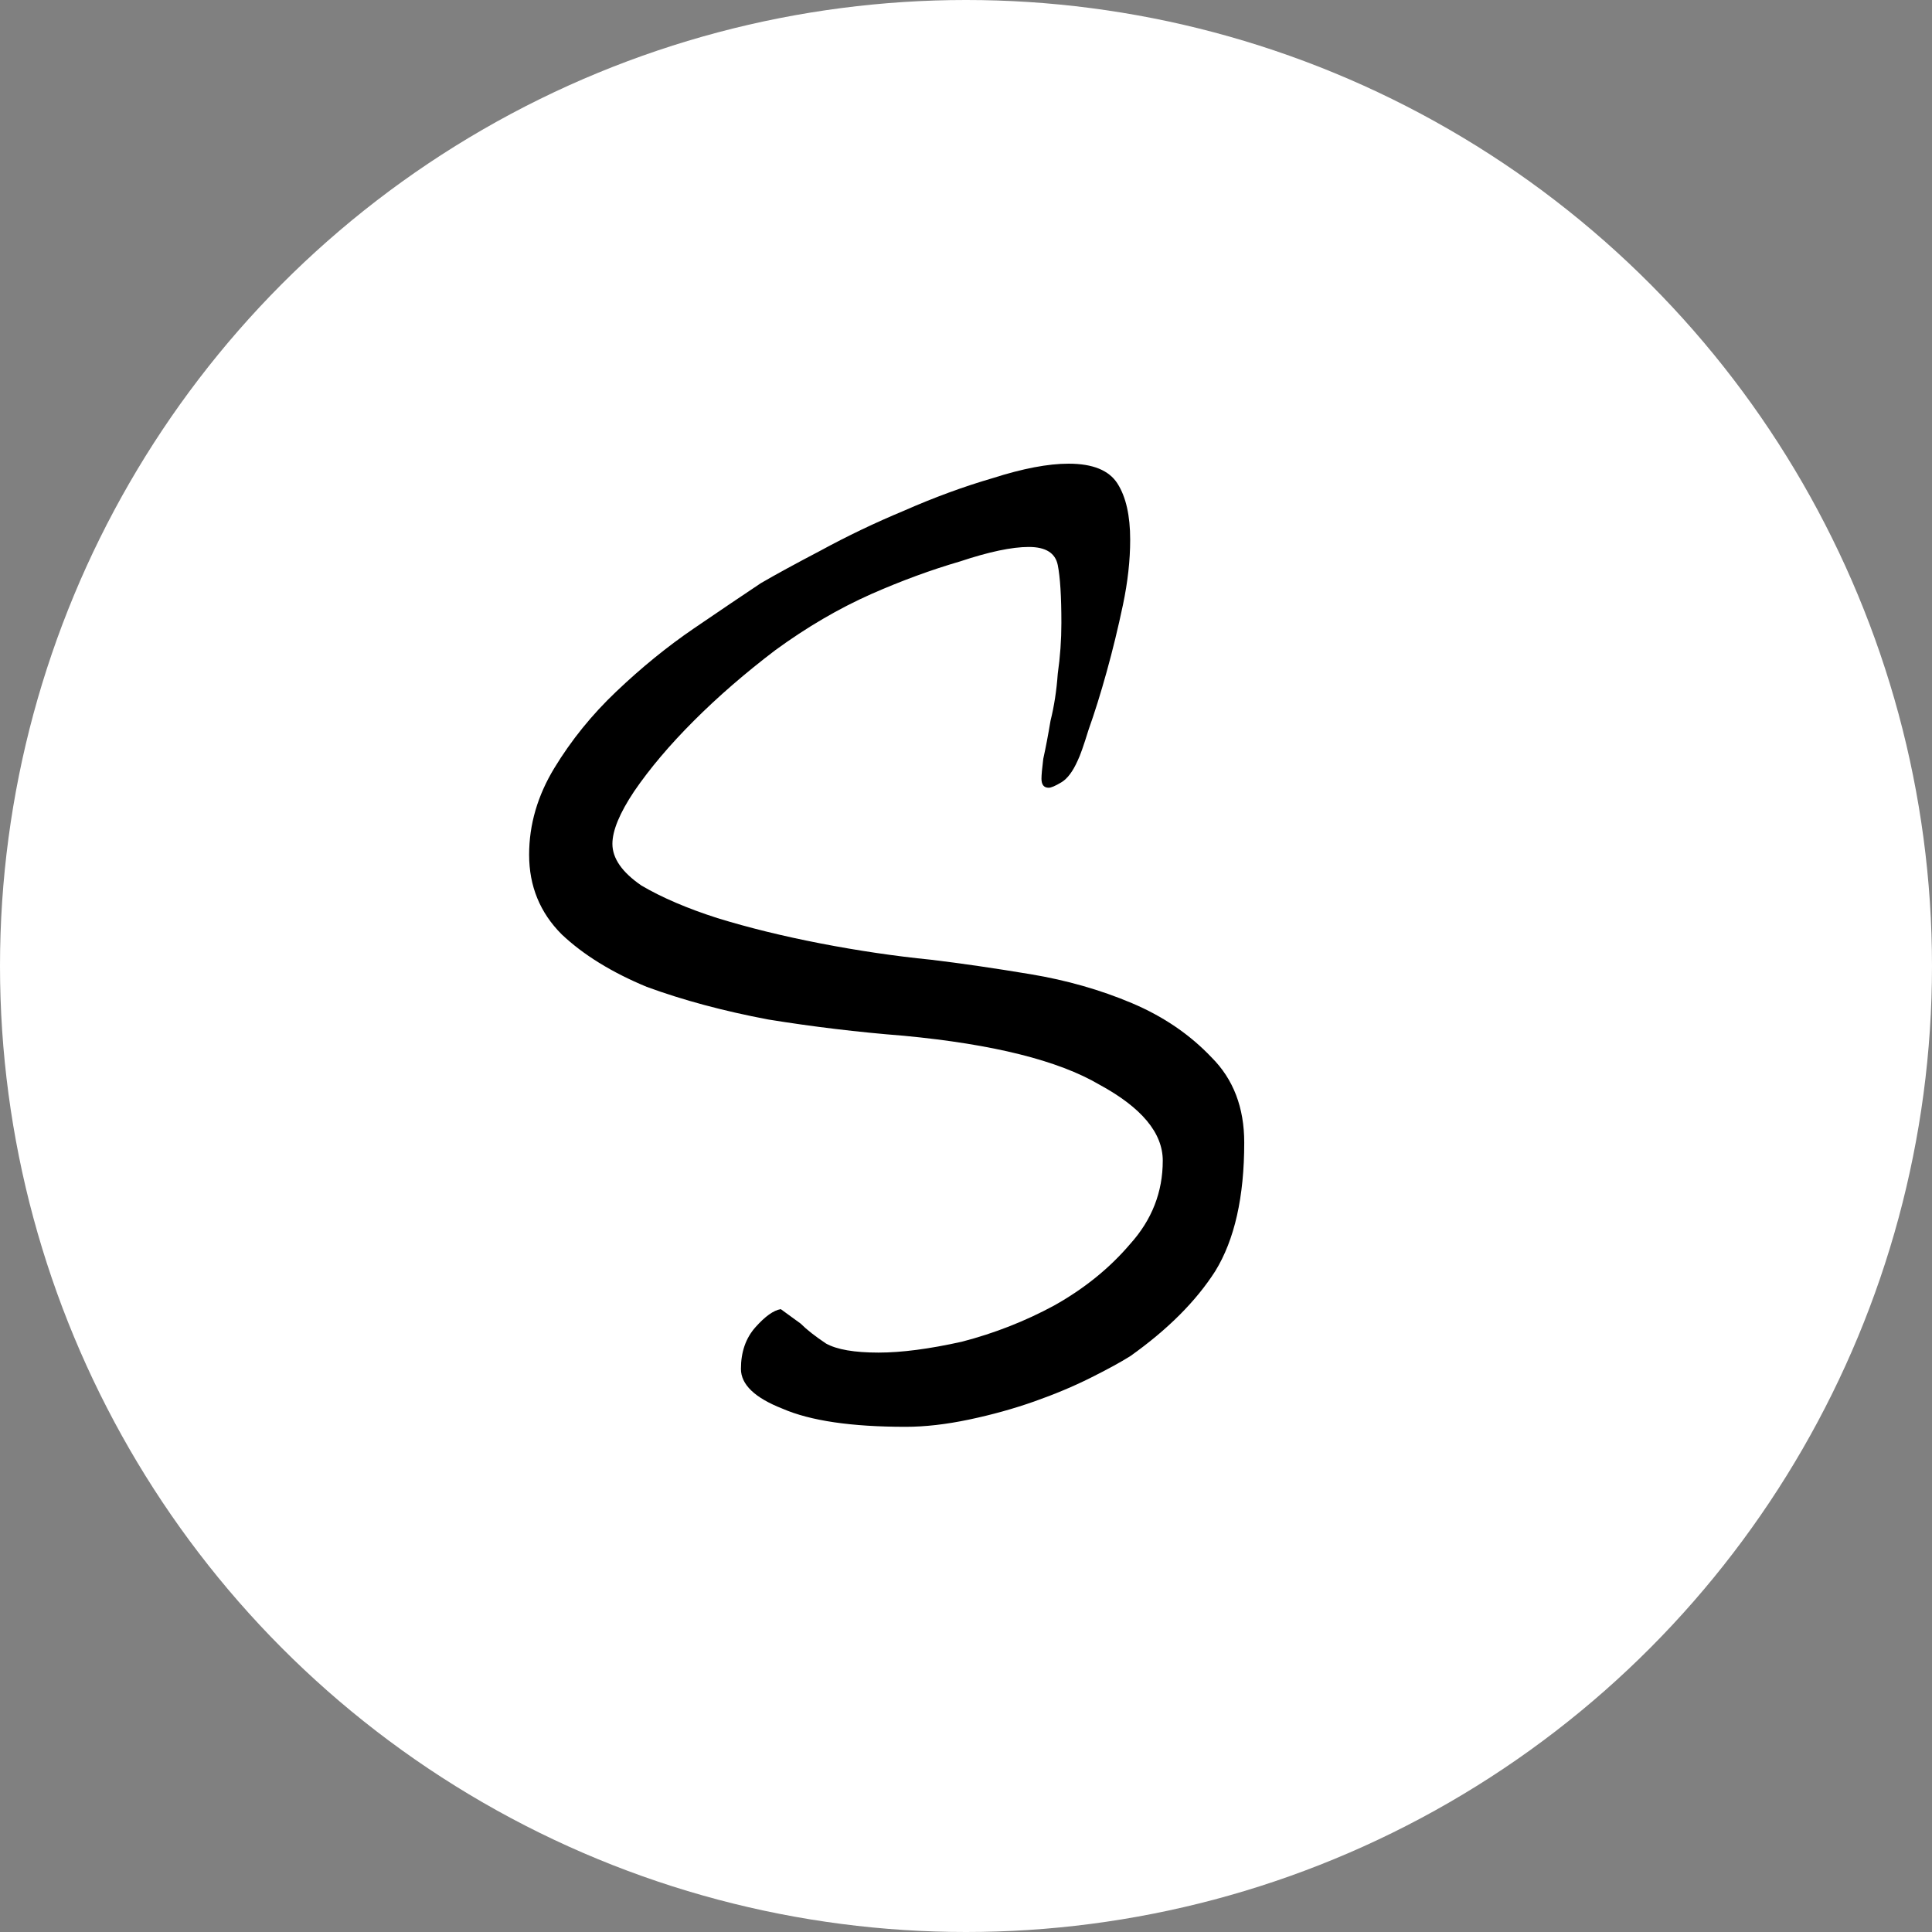 <svg width="143" height="143" viewBox="0 0 143 143" fill="none" xmlns="http://www.w3.org/2000/svg">
<rect x="0" y="0" width="143" height="143" fill="#808080" stroke="none"/>
<circle cx="71.5" cy="71.5" r="71.5" fill="white"/>
<path d="M92.094 84.57C92.094 88.59 91.379 91.761 89.95 94.084C88.521 96.317 86.421 98.417 83.652 100.382C82.937 100.829 81.955 101.365 80.704 101.99C79.453 102.615 78.069 103.196 76.55 103.732C75.031 104.268 73.423 104.715 71.726 105.072C70.029 105.429 68.465 105.608 67.036 105.608C63.016 105.608 59.979 105.161 57.924 104.268C55.869 103.464 54.842 102.481 54.842 101.32C54.842 100.069 55.199 99.042 55.914 98.238C56.629 97.434 57.254 96.987 57.79 96.898L59.264 97.97C59.711 98.417 60.336 98.908 61.14 99.444C61.944 99.891 63.239 100.114 65.026 100.114C66.723 100.114 68.778 99.846 71.19 99.31C73.602 98.685 75.88 97.791 78.024 96.63C80.257 95.379 82.133 93.861 83.652 92.074C85.26 90.287 86.064 88.233 86.064 85.91C86.064 83.855 84.501 81.979 81.374 80.282C78.337 78.495 73.513 77.289 66.902 76.664C63.507 76.396 60.157 75.994 56.852 75.458C53.547 74.833 50.554 74.029 47.874 73.046C45.283 71.974 43.184 70.679 41.576 69.16C39.968 67.552 39.164 65.587 39.164 63.264C39.164 61.031 39.789 58.887 41.04 56.832C42.291 54.777 43.809 52.901 45.596 51.204C47.472 49.417 49.393 47.854 51.358 46.514C53.323 45.174 54.976 44.057 56.316 43.164C57.388 42.539 58.862 41.735 60.738 40.752C62.703 39.68 64.758 38.697 66.902 37.804C69.135 36.821 71.324 36.017 73.468 35.392C75.701 34.677 77.577 34.32 79.096 34.32C80.883 34.32 82.089 34.811 82.714 35.794C83.339 36.777 83.652 38.161 83.652 39.948C83.652 41.467 83.473 43.075 83.116 44.772C82.759 46.469 82.357 48.122 81.91 49.73C81.463 51.338 81.017 52.767 80.57 54.018C80.213 55.179 79.945 55.939 79.766 56.296C79.409 57.1 79.007 57.636 78.56 57.904C78.113 58.172 77.801 58.306 77.622 58.306C77.265 58.306 77.086 58.083 77.086 57.636C77.086 57.368 77.131 56.877 77.22 56.162C77.399 55.358 77.577 54.42 77.756 53.348C78.024 52.276 78.203 51.115 78.292 49.864C78.471 48.613 78.56 47.363 78.56 46.112C78.56 44.147 78.471 42.717 78.292 41.824C78.113 40.931 77.399 40.484 76.148 40.484C74.897 40.484 73.2 40.841 71.056 41.556C68.912 42.181 66.723 42.985 64.49 43.968C62.078 45.04 59.711 46.425 57.388 48.122C55.155 49.819 53.145 51.561 51.358 53.348C49.571 55.135 48.097 56.877 46.936 58.574C45.864 60.182 45.328 61.477 45.328 62.46C45.328 63.532 46.043 64.559 47.472 65.542C48.991 66.435 50.867 67.239 53.1 67.954C55.423 68.669 57.969 69.294 60.738 69.83C63.507 70.366 66.232 70.768 68.912 71.036C71.145 71.304 73.602 71.661 76.282 72.108C78.962 72.555 81.463 73.269 83.786 74.252C86.109 75.235 88.074 76.575 89.682 78.272C91.29 79.88 92.094 81.979 92.094 84.57Z" fill="black"/>
</svg>
